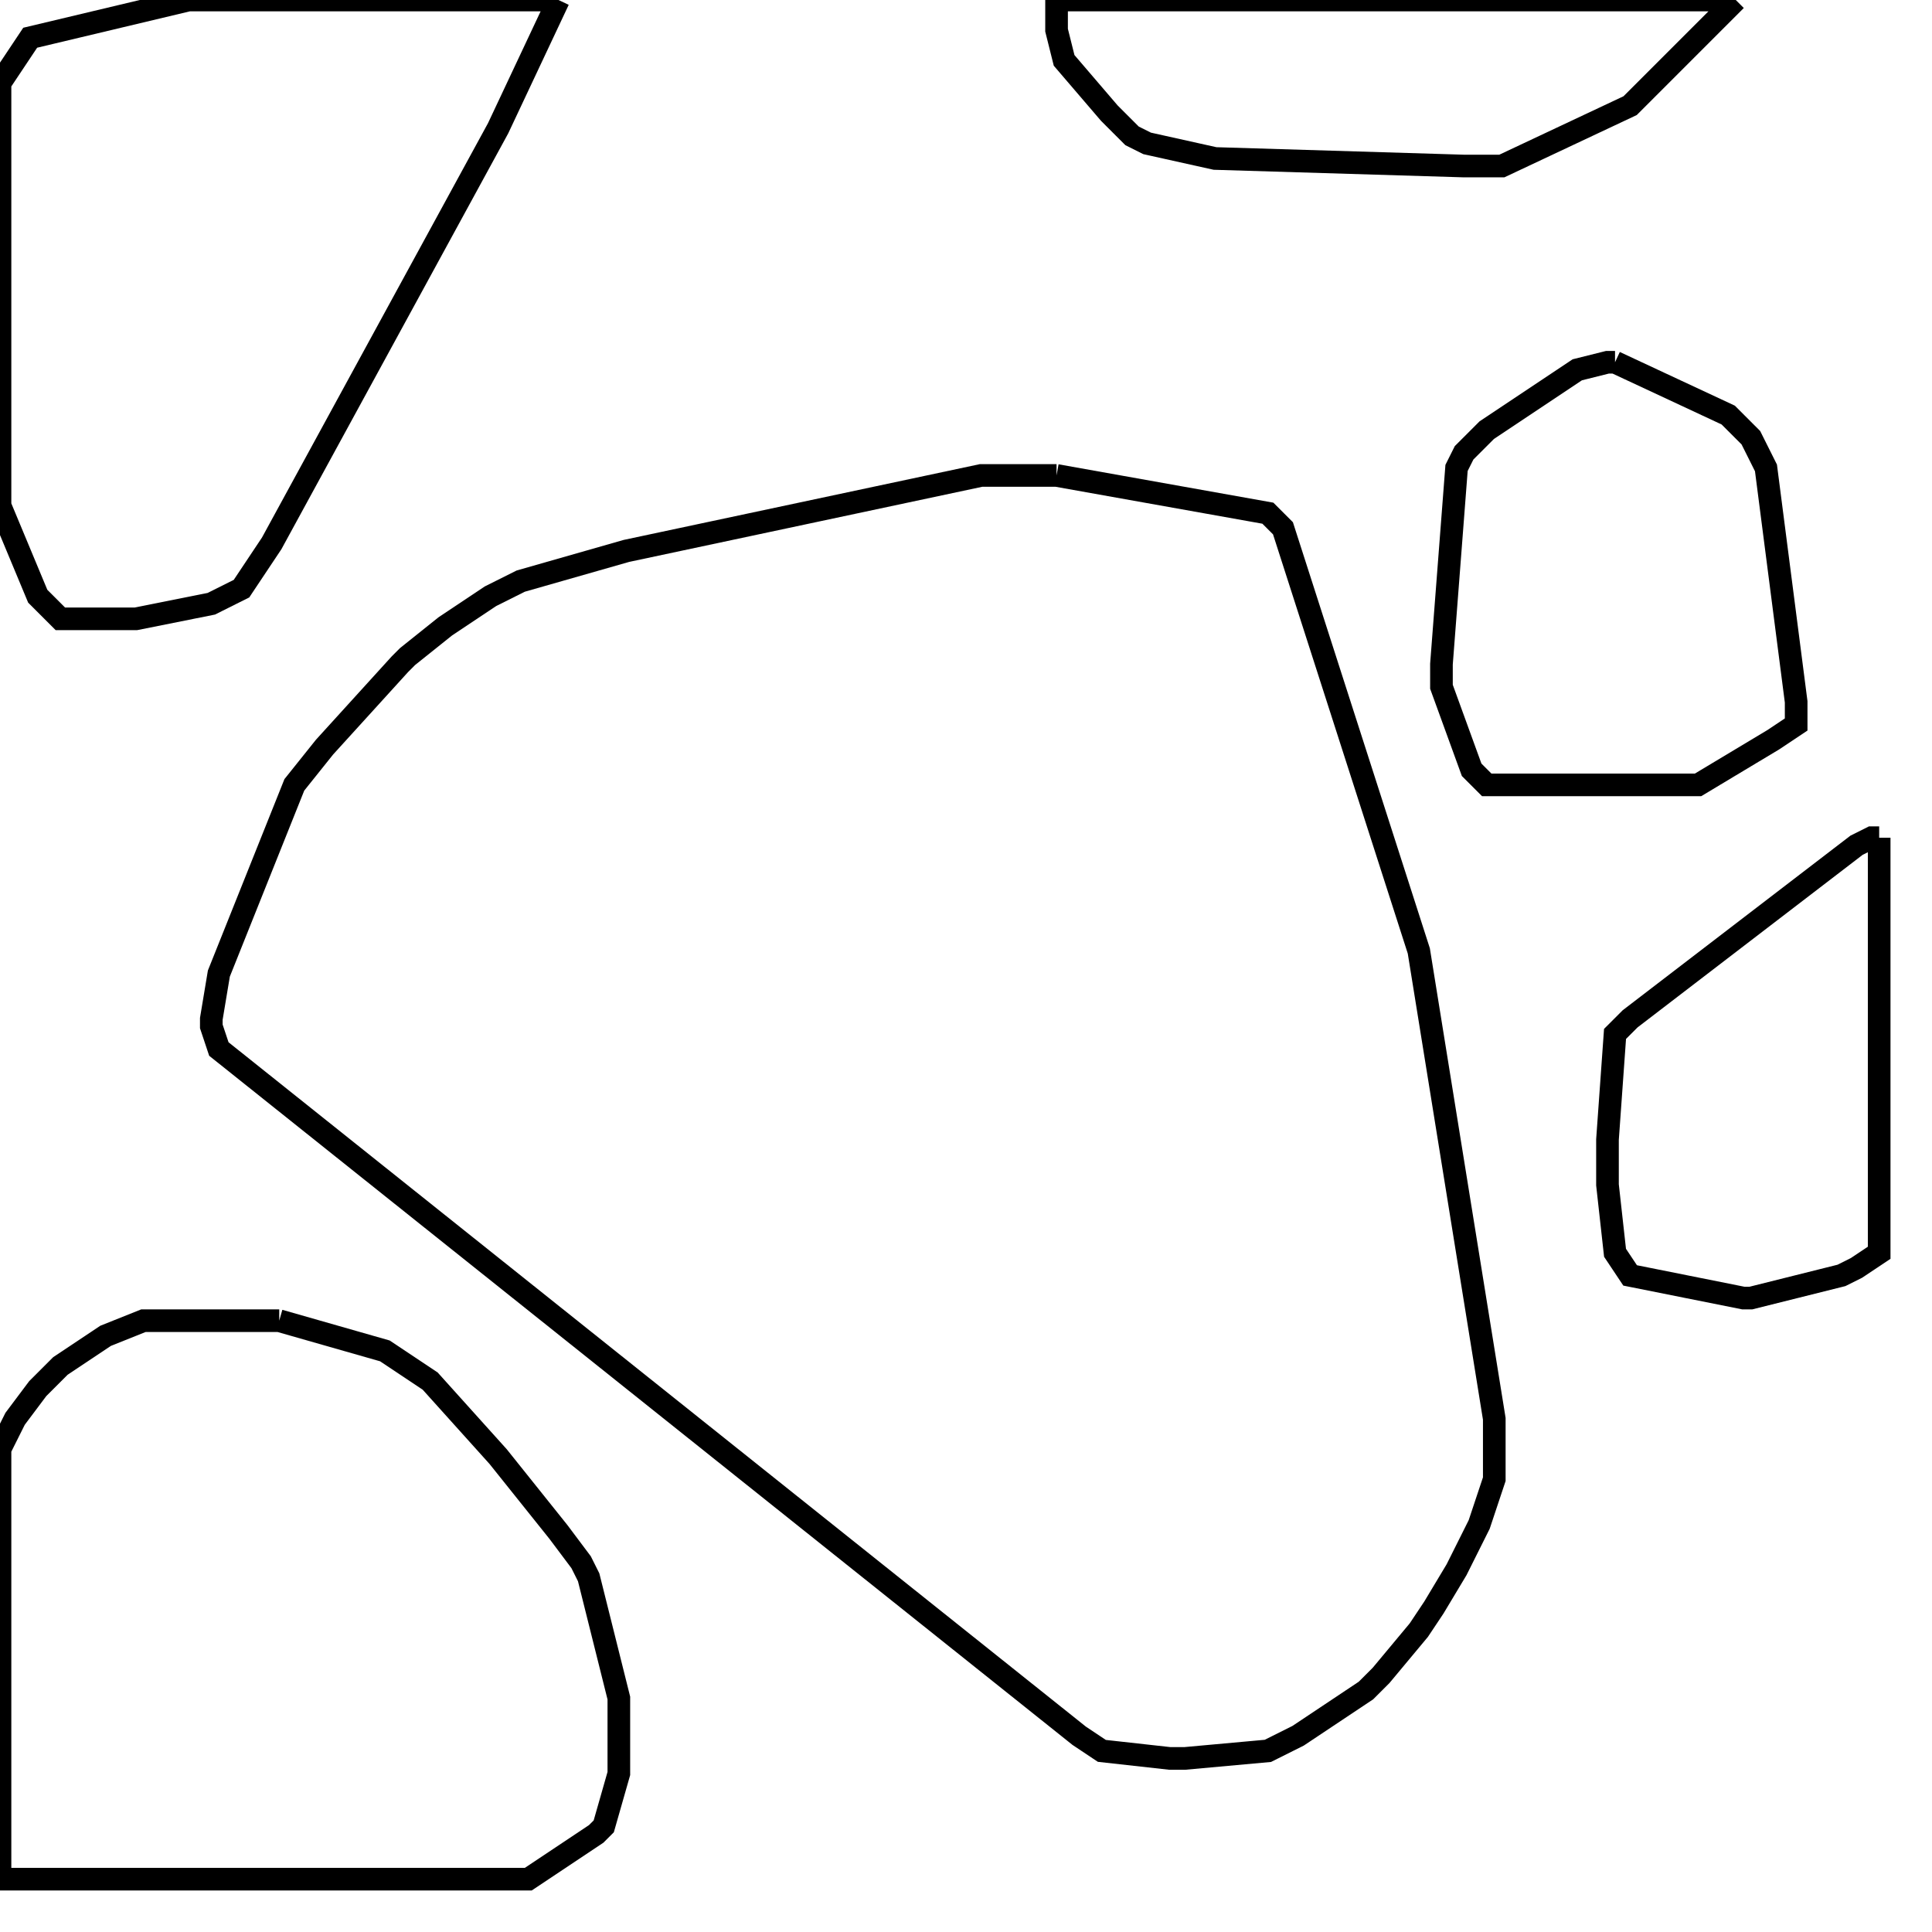 <svg width="256" height="256" xmlns="http://www.w3.org/2000/svg" fill-opacity="0" stroke="black" stroke-width="3" ><path d="M140 63 168 68 170 70 188 126 198 188 198 196 196 202 193 208 190 213 188 216 183 222 181 224 172 230 168 232 157 233 155 233 146 232 143 230 29 139 28 136 28 135 29 129 39 104 43 99 53 88 54 87 59 83 65 79 69 77 83 73 130 63 140 63 "/><path d="M37 175 51 179 57 183 66 193 74 203 77 207 78 209 82 225 82 235 80 242 79 243 70 249 0 249 0 192 2 188 5 184 8 181 14 177 19 175 37 175 "/><path d="M74 0 66 17 36 72 32 78 28 80 18 82 8 82 5 79 0 67 0 11 4 5 25 0 74 0 "/><path d="M249 111 249 166 246 168 244 169 232 172 231 172 216 169 214 166 213 157 213 151 214 137 216 135 246 112 248 111 249 111 "/><path d="M214 48 229 55 232 58 234 62 238 93 238 96 235 98 225 104 197 104 195 102 191 91 191 88 193 62 194 60 197 57 209 49 213 48 214 48 "/><path d="M230 0 216 14 199 22 194 22 161 21 152 19 150 18 147 15 141 8 140 4 140 0 230 0 "/></svg>